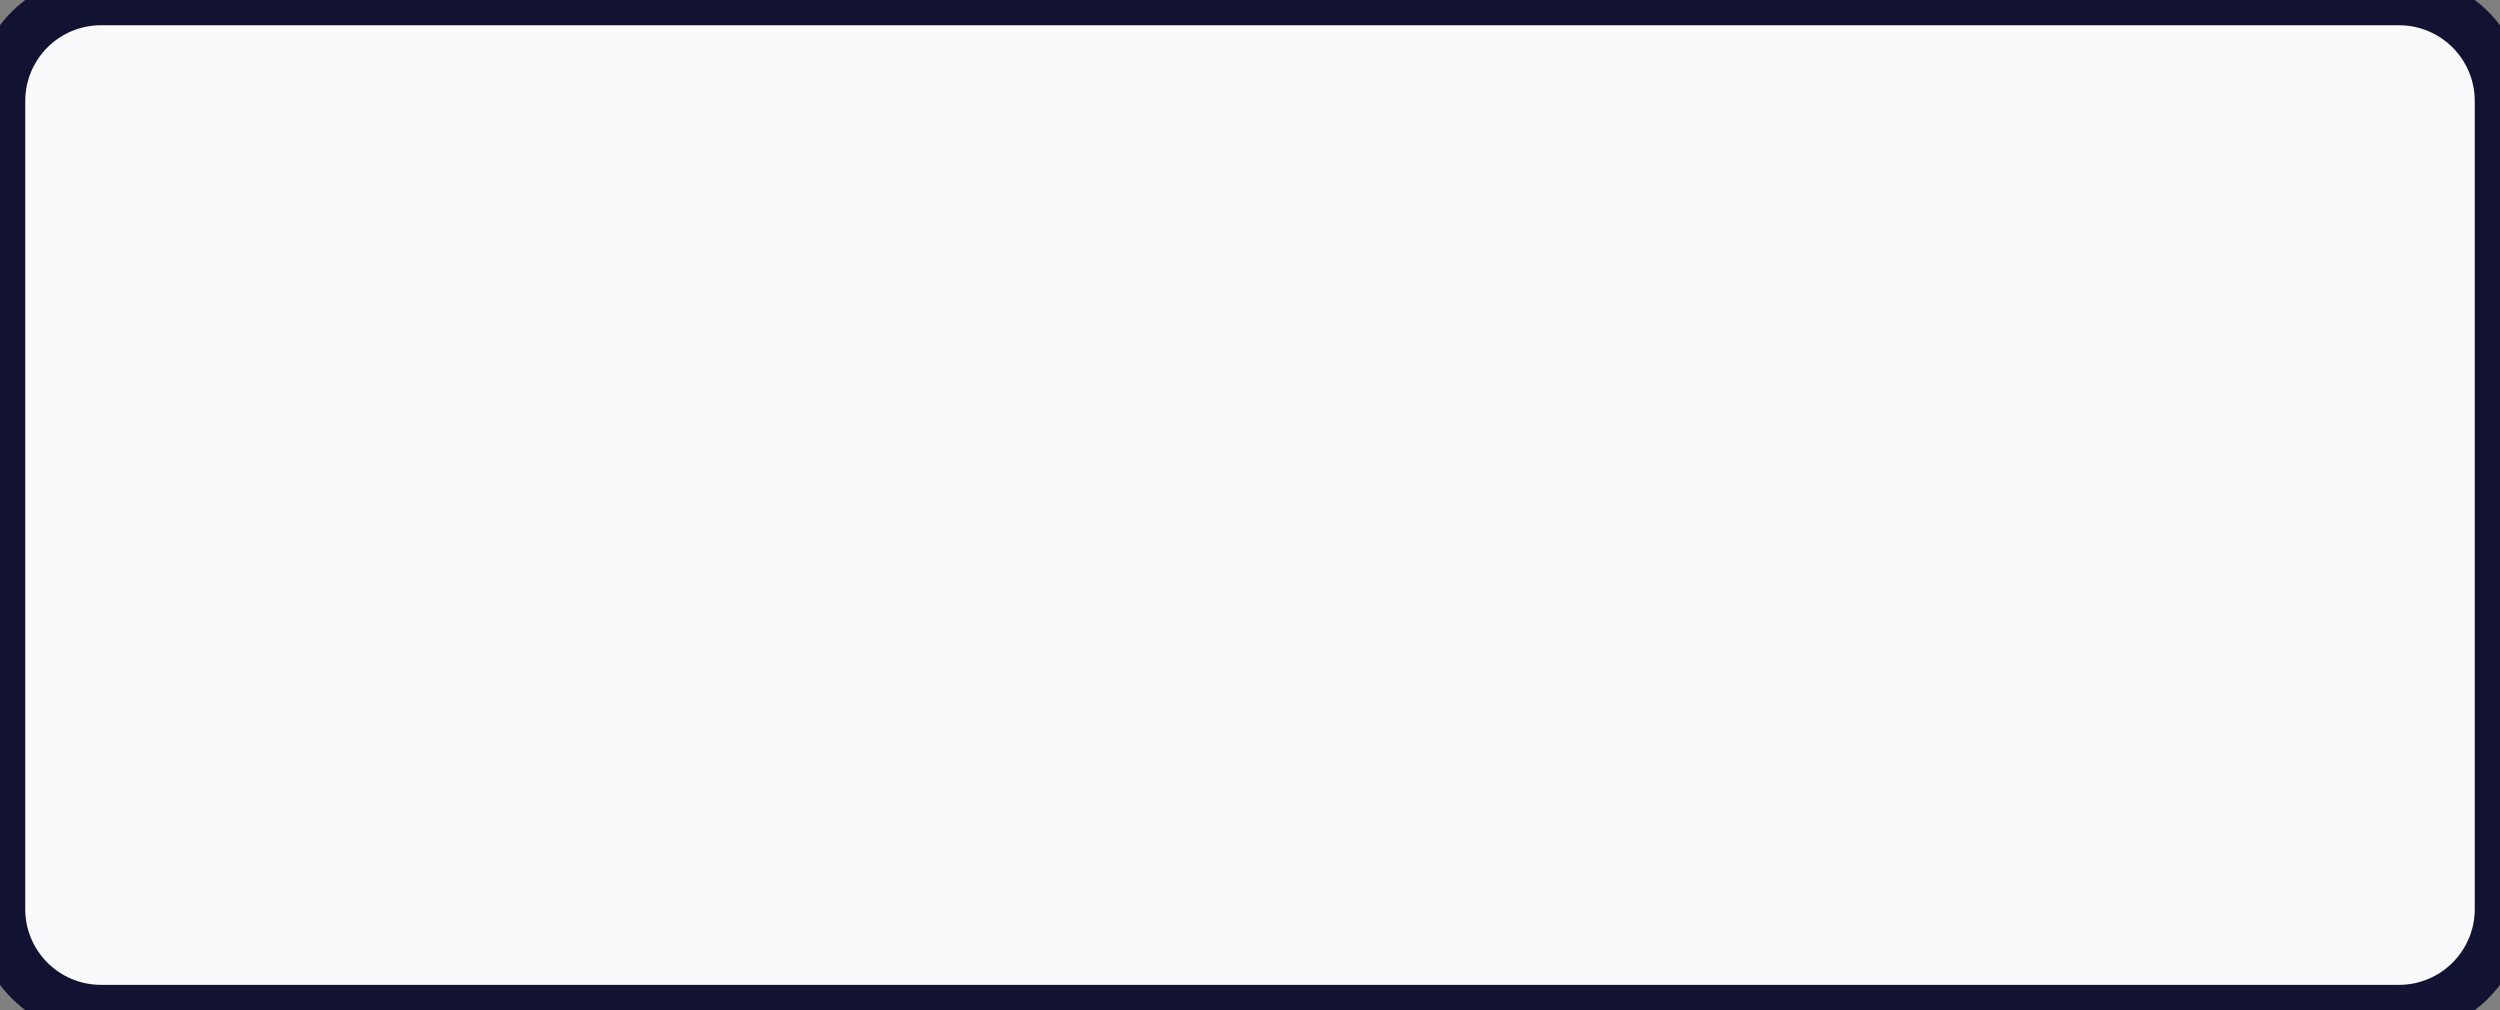 <svg width="99" height="40" viewBox="0 0 99 40" fill="none" xmlns="http://www.w3.org/2000/svg">
<rect x="0" y="0" width="99" height="40" fill="#808080" stroke="none"/>
<path d="M0 4C0 1.791 1.791 0 4 0H95C97.209 0 99 1.791 99 4V36C99 38.209 97.209 40 95 40H4C1.791 40 0 38.209 0 36V4Z" fill="#FAFAFC"/>
<path d="M4 1H95V-1H4V1ZM98 4V36H100V4H98ZM95 39H4V41H95V39ZM1 36V4H-1V36H1ZM4 39C2.343 39 1 37.657 1 36H-1C-1 38.761 1.239 41 4 41V39ZM98 36C98 37.657 96.657 39 95 39V41C97.761 41 100 38.761 100 36H98ZM95 1C96.657 1 98 2.343 98 4H100C100 1.239 97.761 -1 95 -1V1ZM4 -1C1.239 -1 -1 1.239 -1 4H1C1 2.343 2.343 1 4 1V-1Z" fill="#121232"/>
</svg>

